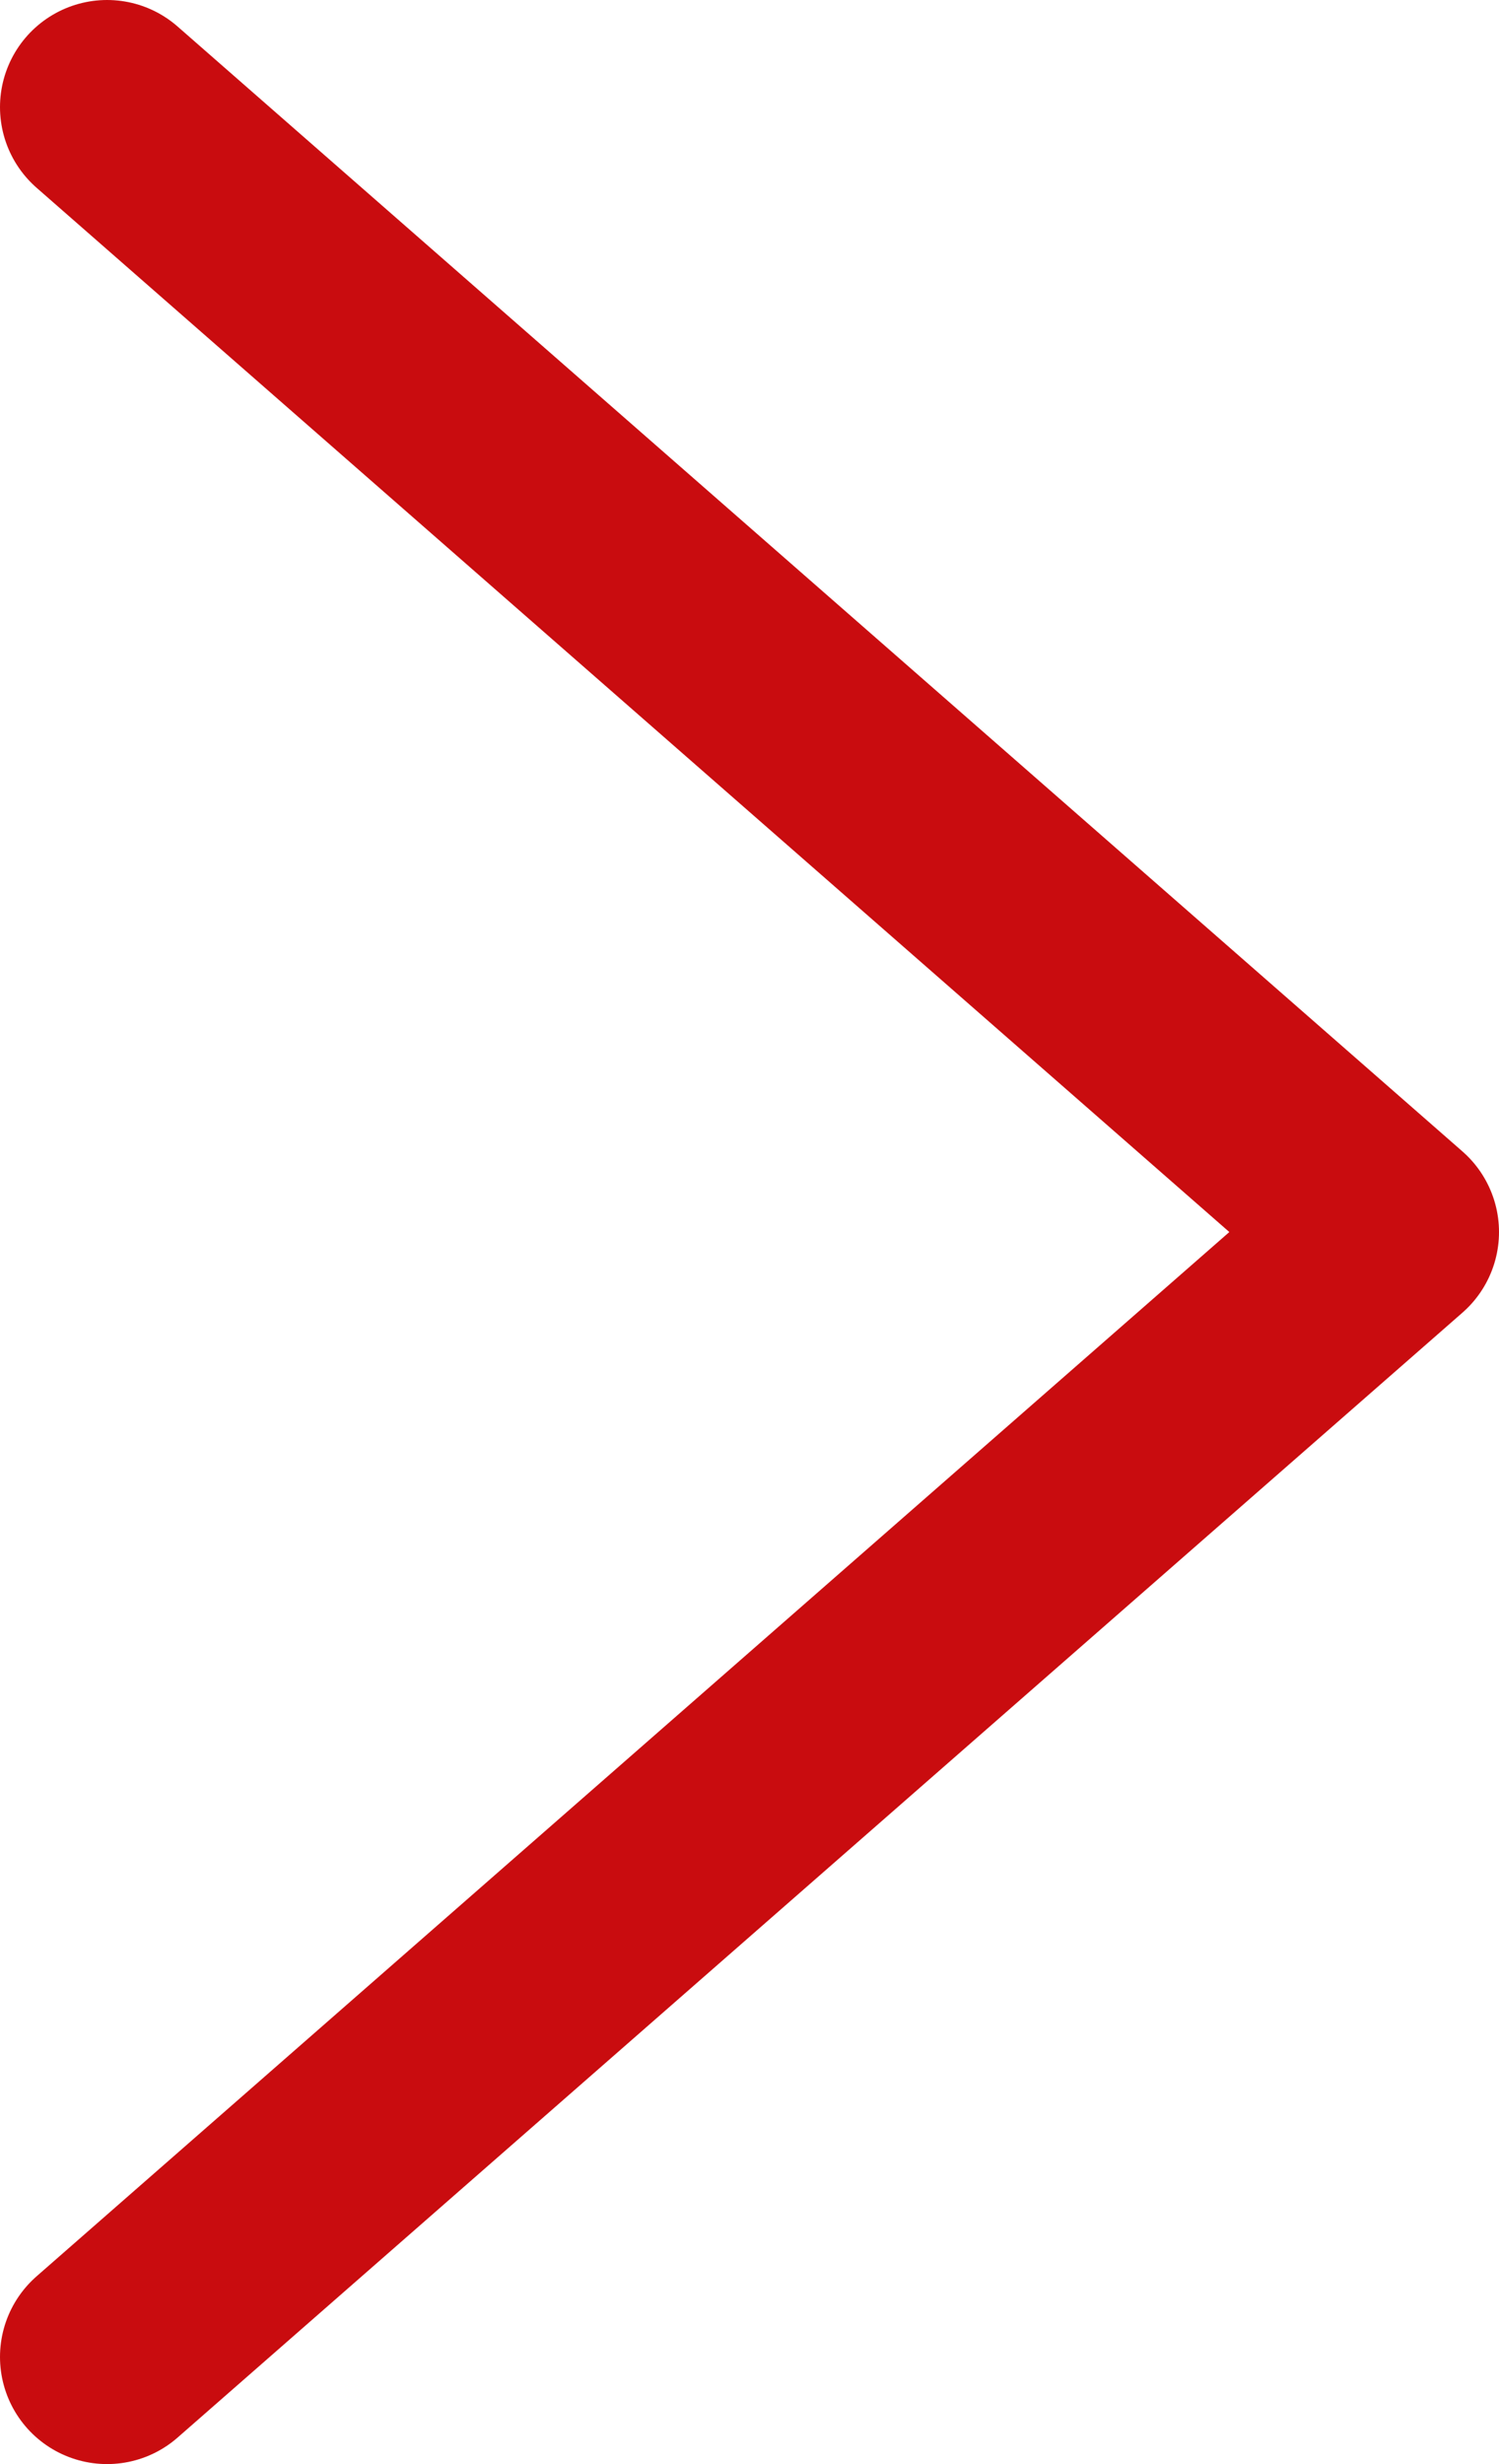 <svg width="14" height="23" viewBox="0 0 14 23" fill="none" xmlns="http://www.w3.org/2000/svg">
<path d="M1 1L13 11.5L1 22" stroke="#C90C0F" stroke-width="2" stroke-linecap="round" stroke-linejoin="round"/>
</svg>
